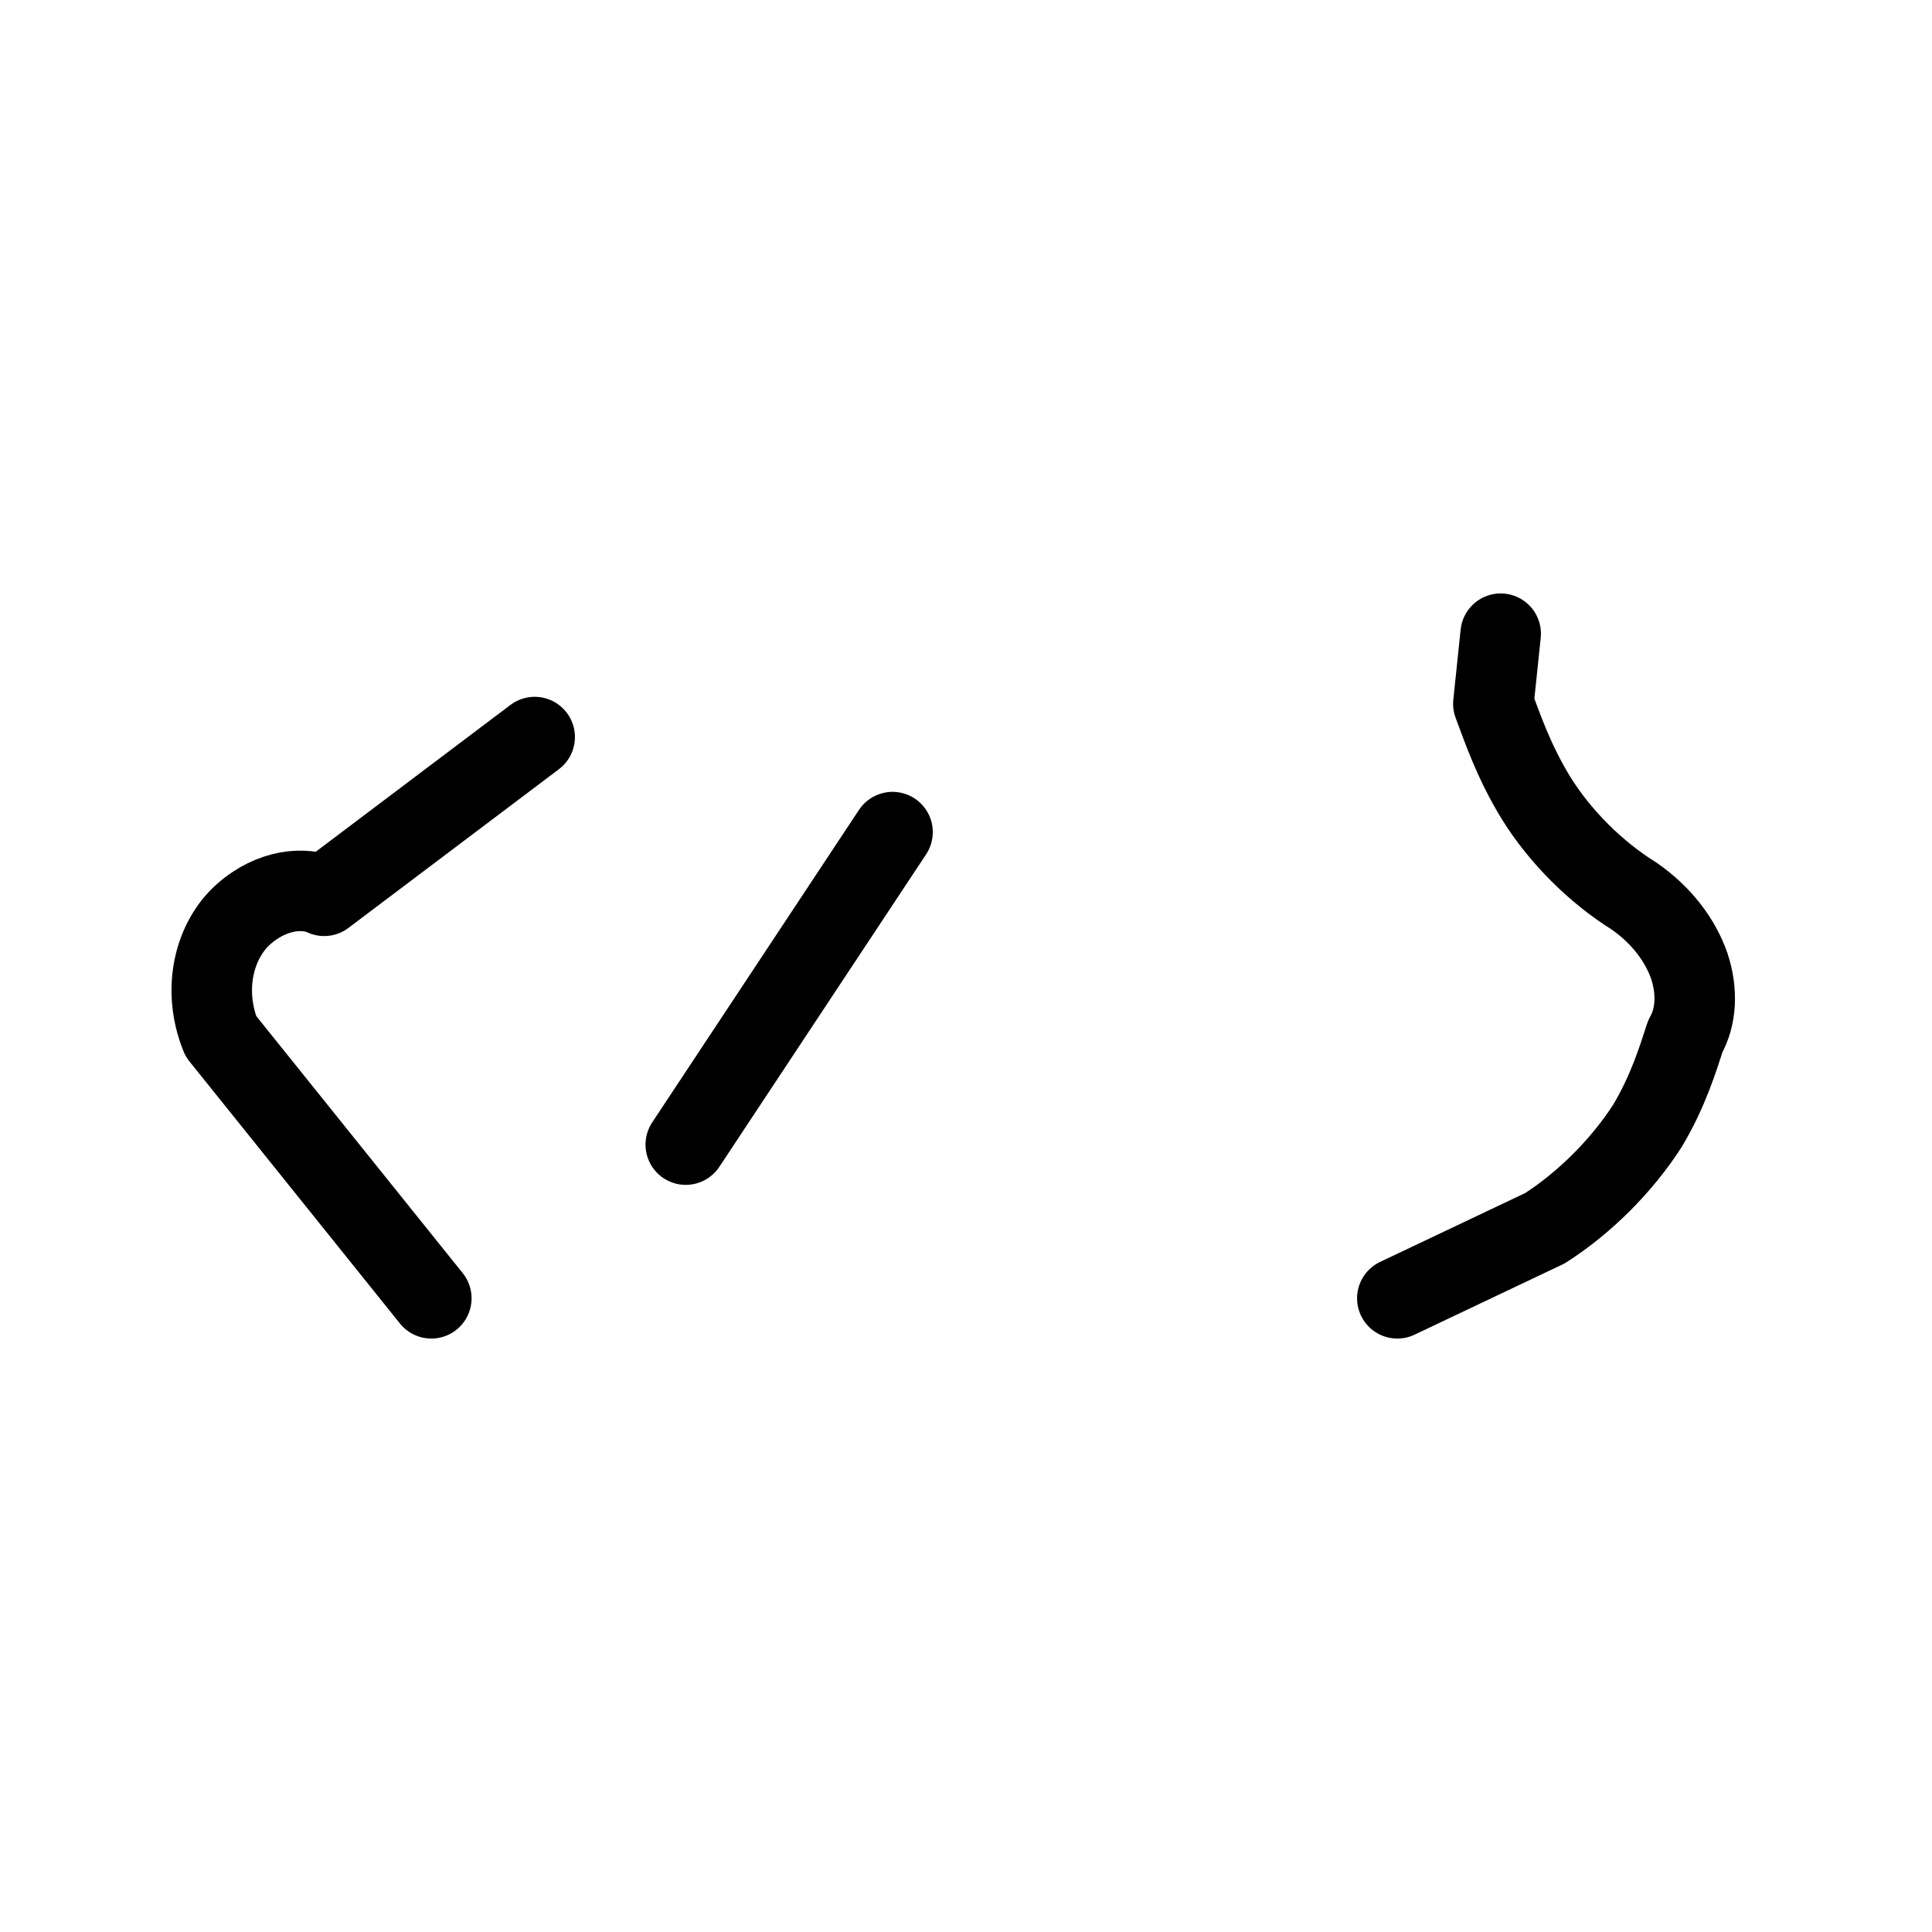 <svg
    xmlns="http://www.w3.org/2000/svg"
    viewBox="0 0 24 24"
    id="vector"
    width="24px"
    height="24px">
    <path
        id="a1"
        d="M 5.358 16.128 L 2.743 12.872 M 2.743 12.872 C 2.503 12.276 2.67 11.673 3.024 11.358 C 3.379 11.042 3.787 11.014 4.027 11.128 M 6.642 9.156 L 4.027 11.128"
        fill="#000000"
        fill-opacity="0"
        stroke="#000000"
        stroke-width="1"
        stroke-linecap="round"/>
    <path
        id="a2"
        d="M 12.328 8.462 L 7.061 16.422"
        fill="#000000"
        stroke="#000000"
        stroke-width="1"
        stroke-dasharray="4.655,4.89"
        stroke-dashoffset="7.297"
        stroke-linecap="round"/>
    <path
        id="s"
        d="M 18.642 7.872 L 18.551 8.743 M 18.551 8.743 C 18.659 9.029 18.801 9.458 19.087 9.922 C 19.382 10.394 19.821 10.833 20.294 11.128 M 20.294 11.128 C 20.644 11.369 20.875 11.684 20.985 12 C 21.089 12.316 21.073 12.631 20.936 12.872 M 19.193 15.257 C 19.687 14.94 20.148 14.479 20.466 13.984 C 20.729 13.543 20.849 13.135 20.936 12.872 M 17.358 16.128 L 19.193 15.257"
        fill="#000000"
        fill-opacity="0"
        stroke="#000000"
        stroke-width="1"
        stroke-linecap="round"
        stroke-linejoin="round"/>
</svg>

